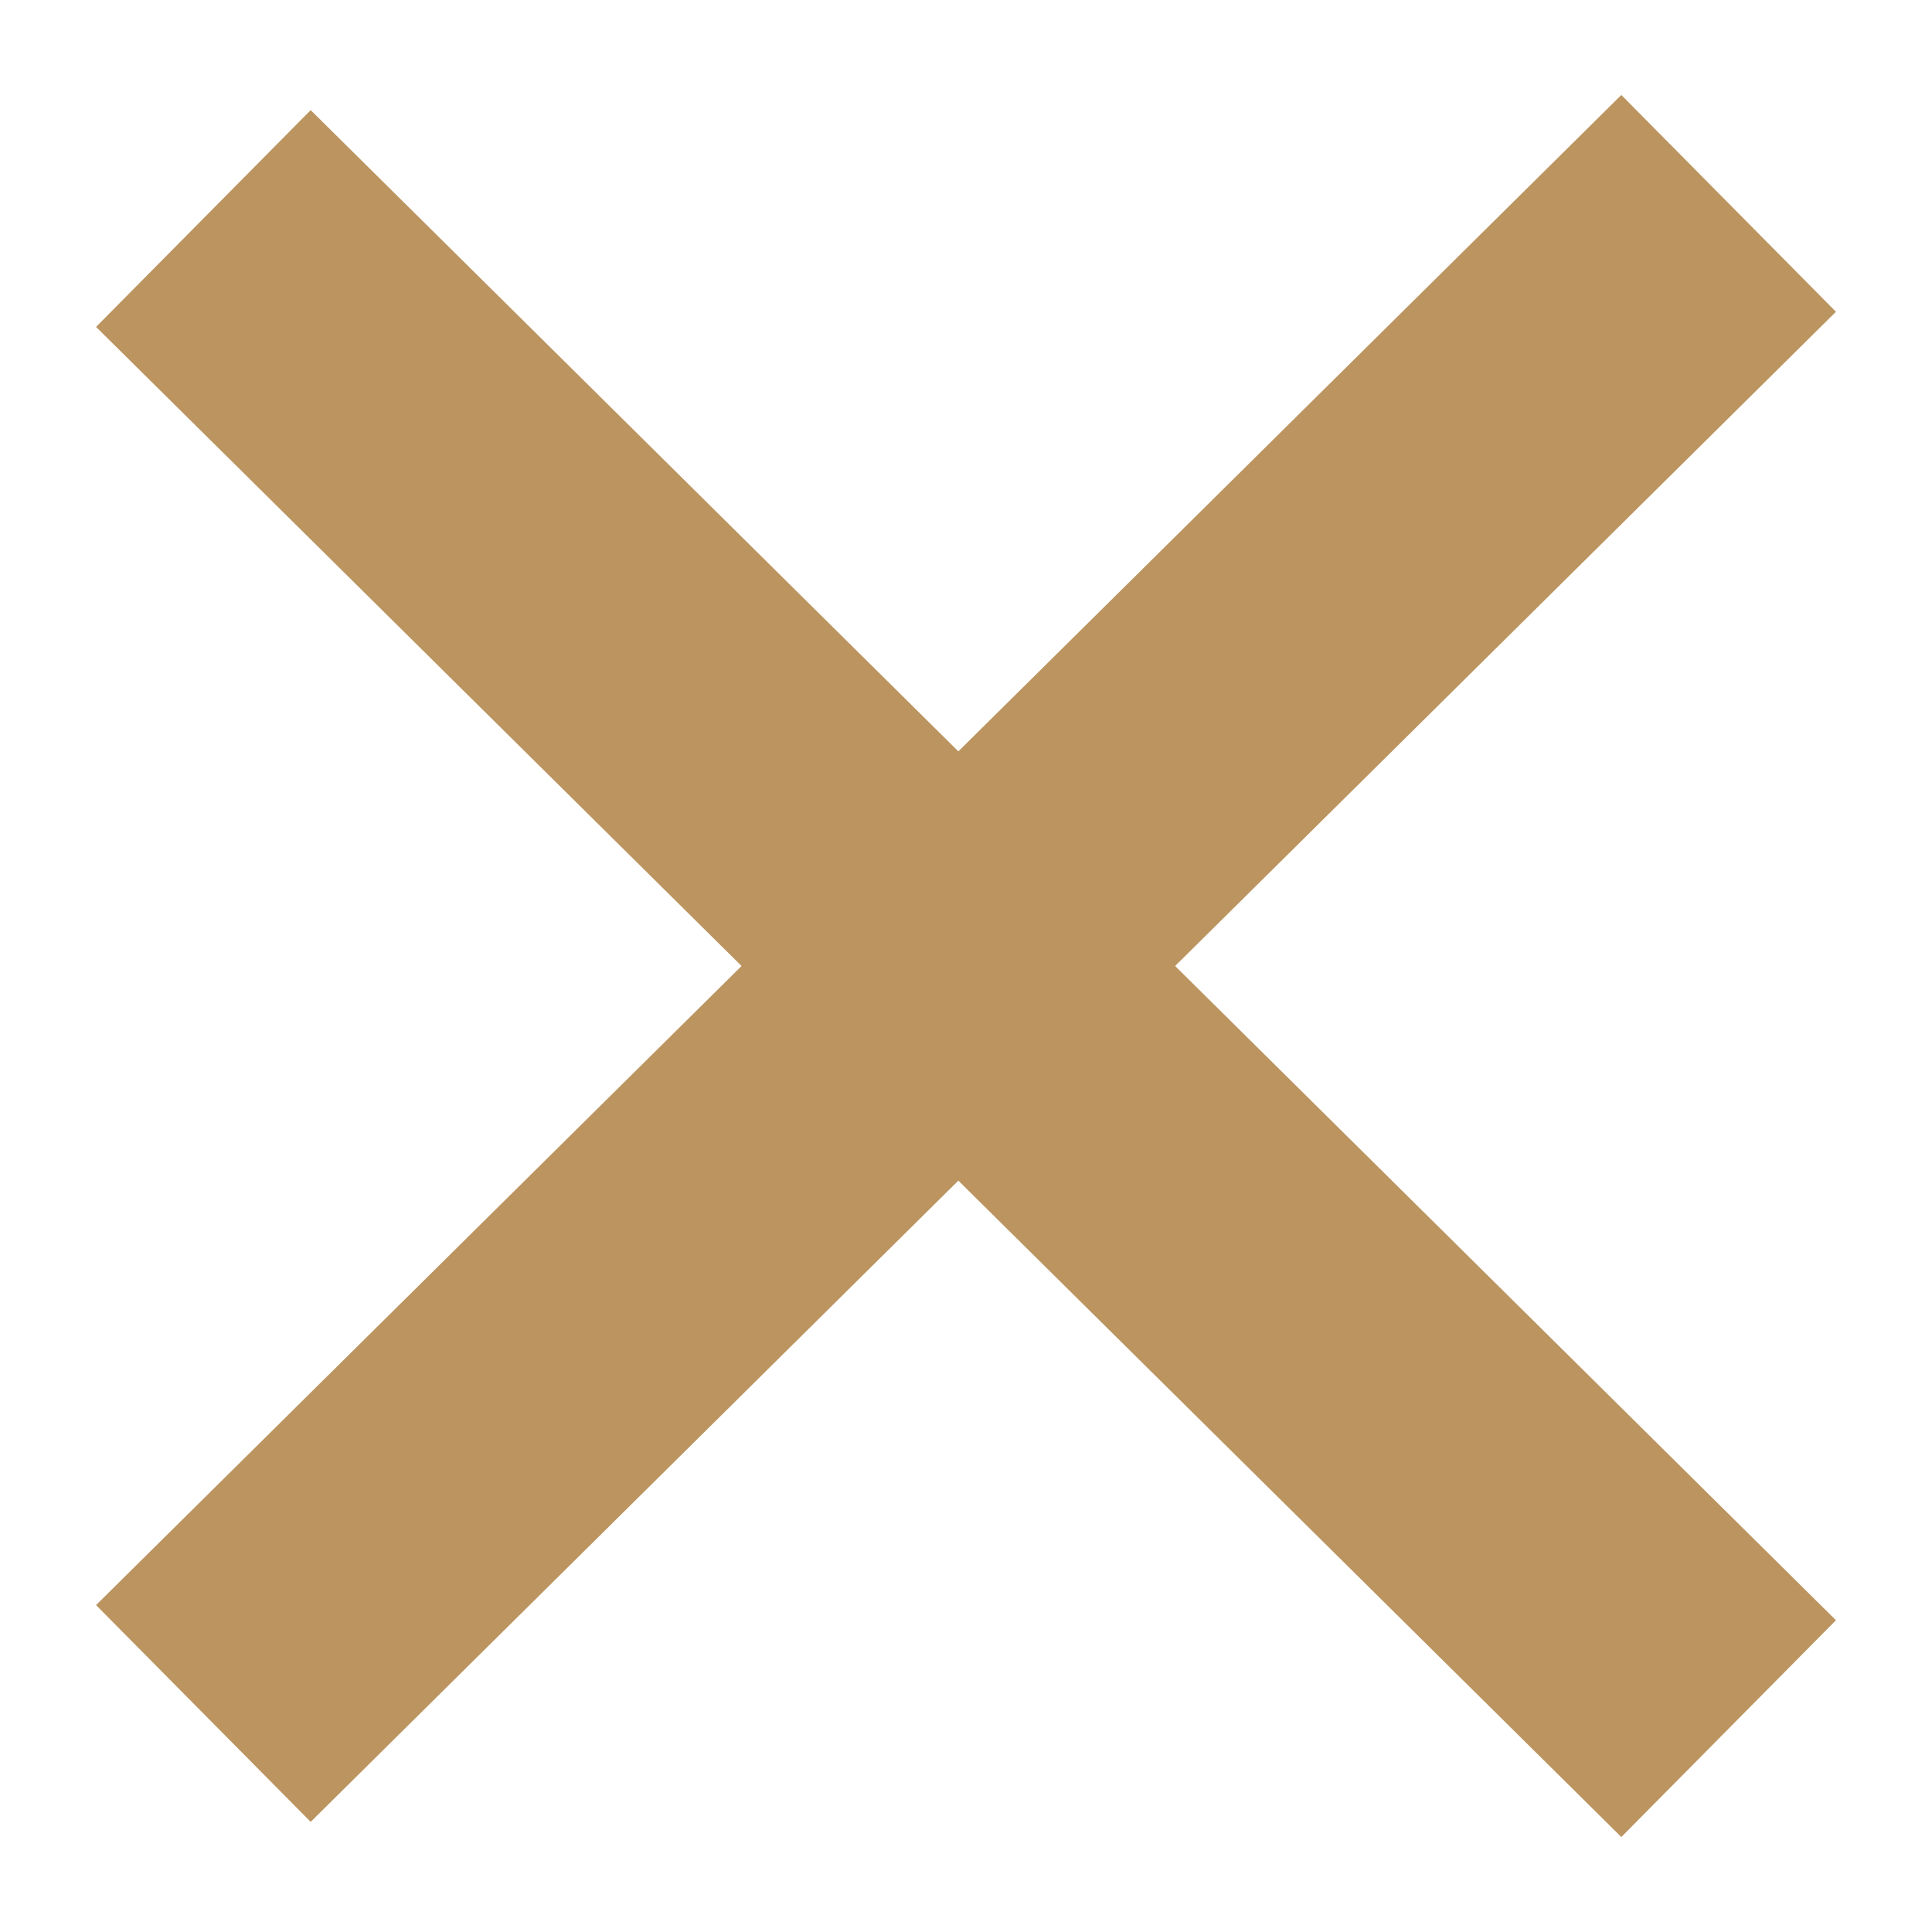 <svg width="19" height="19" viewBox="0 0 19 19" fill="none" xmlns="http://www.w3.org/2000/svg">
<g id="close_btn">
<path id="Line 5" d="M2 16.851L17 2" stroke="#BB945F" stroke-width="3"/>
<path id="Line 6" d="M2 2.149L17 17" stroke="#BB945F" stroke-width="3"/>
</g>
</svg>
